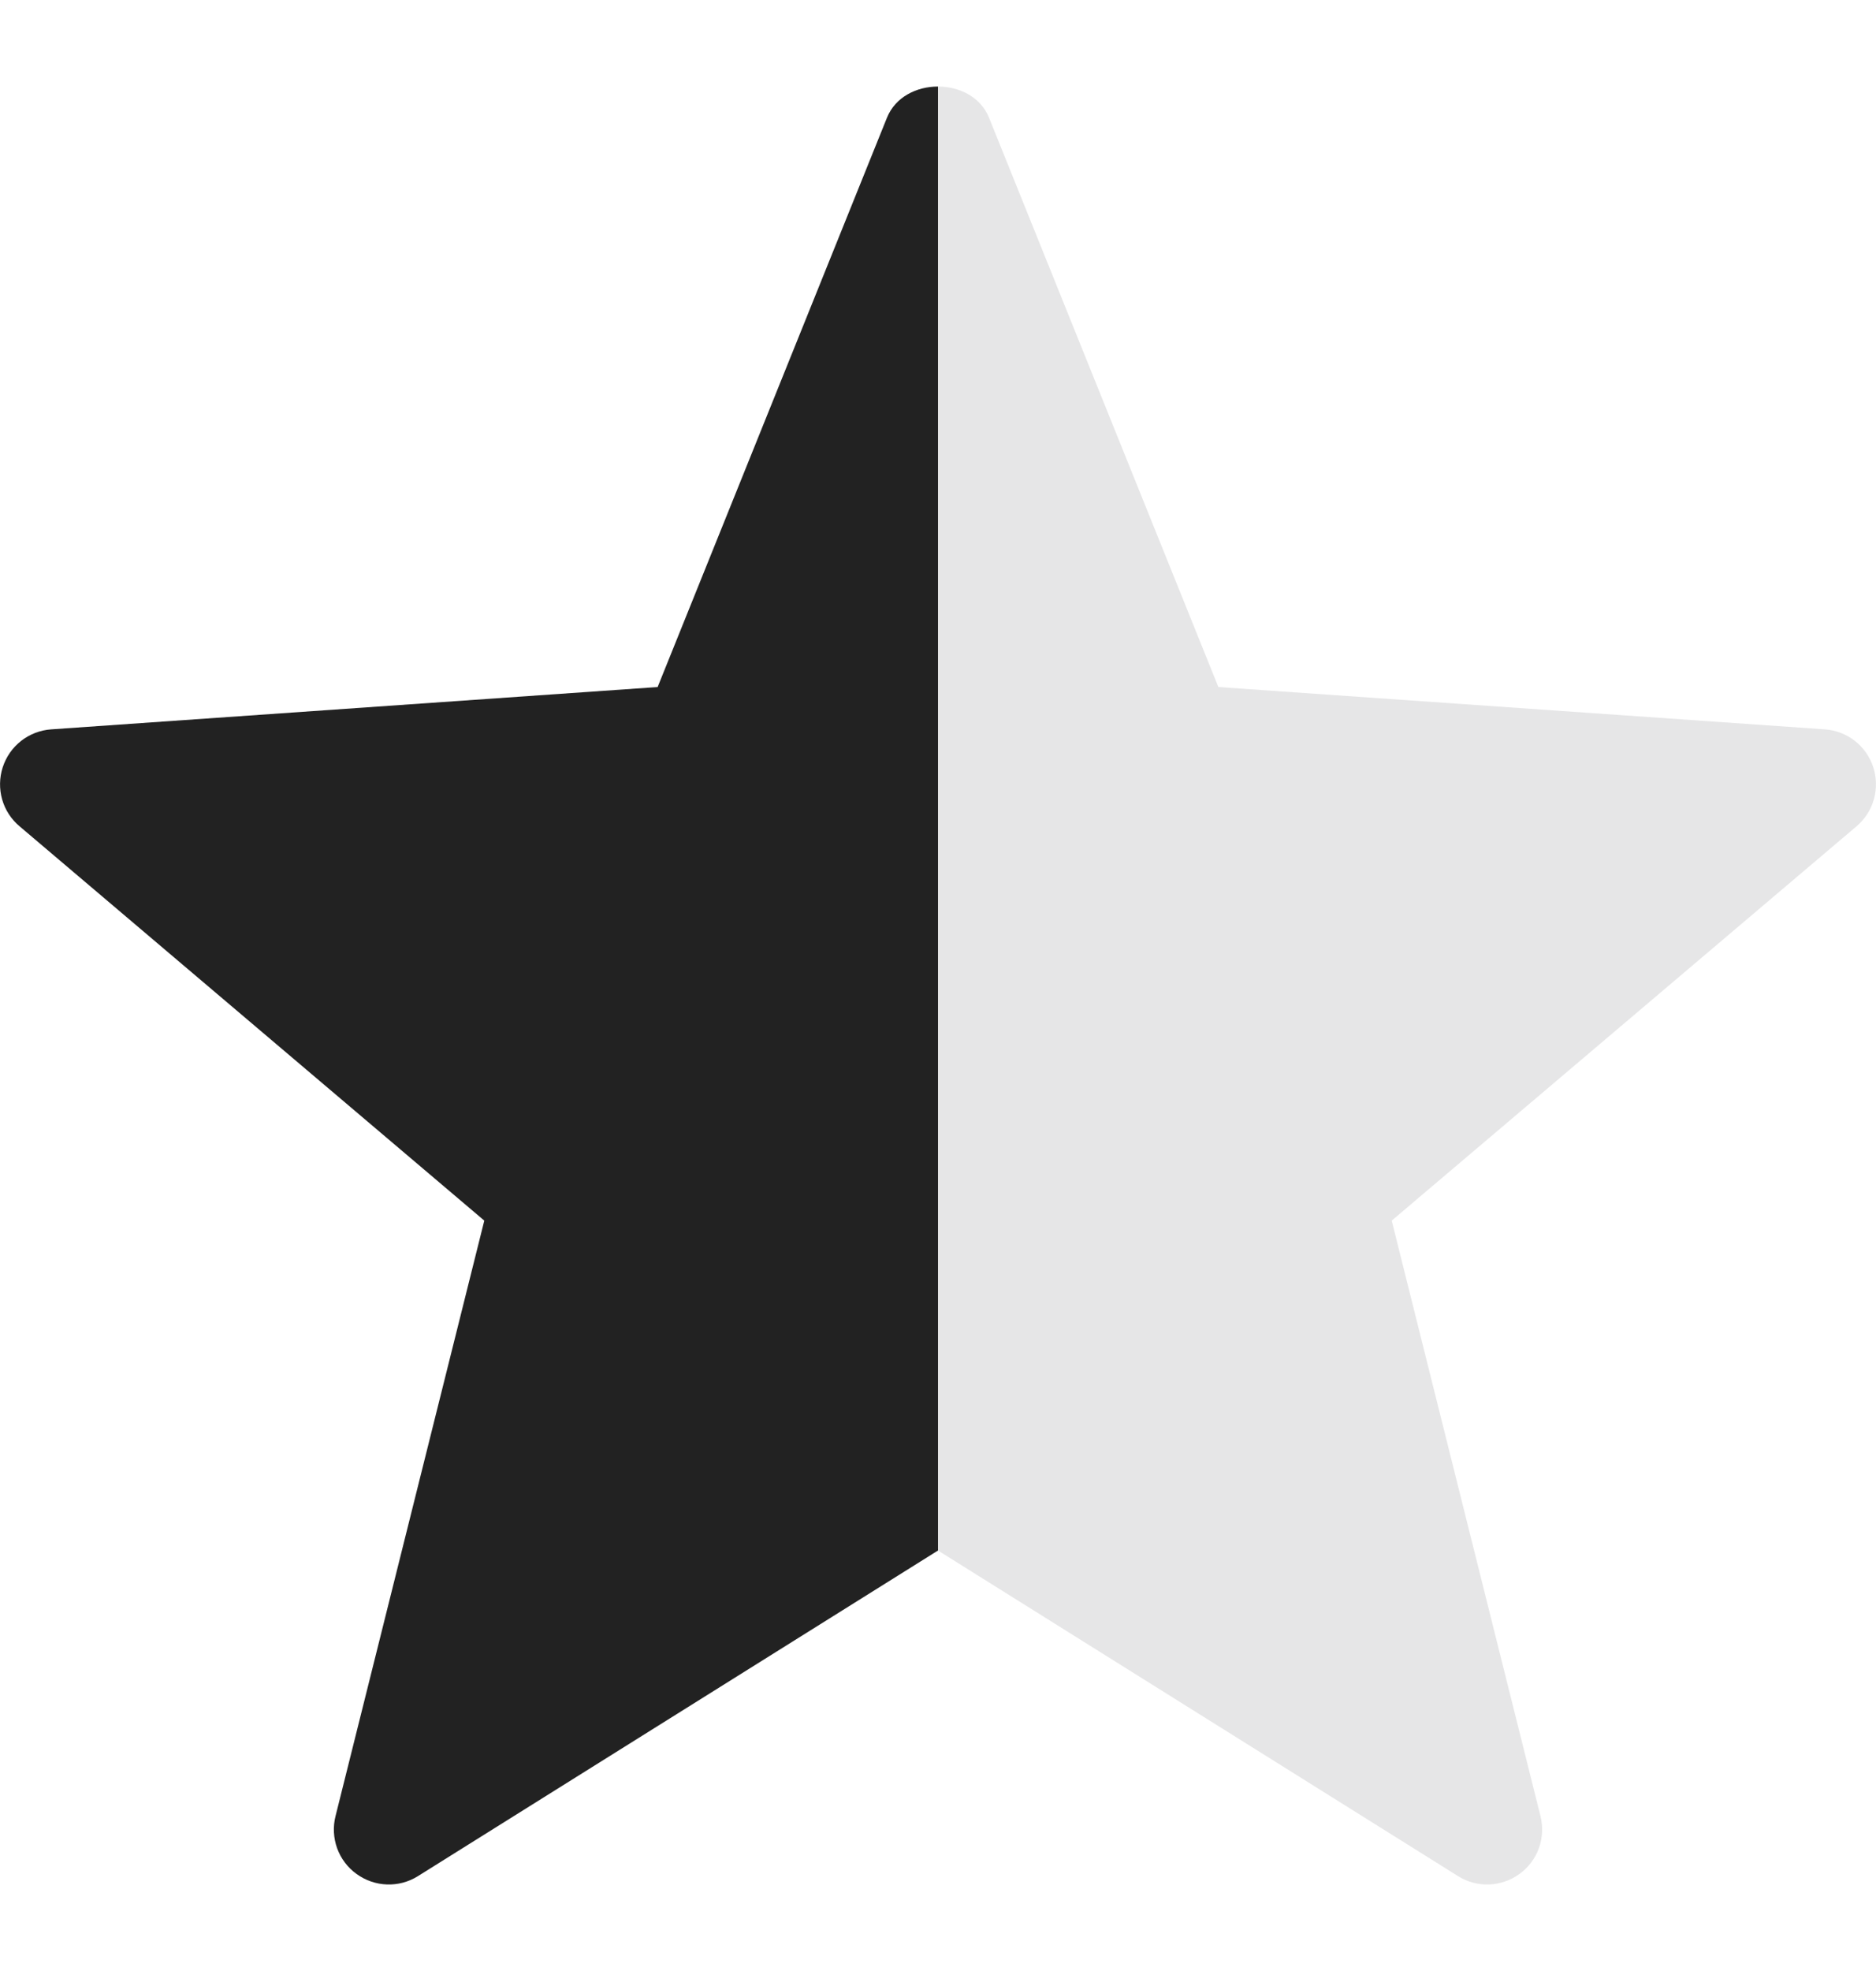 <svg width="20" height="21" viewBox="0 0 20 21" fill="none" xmlns="http://www.w3.org/2000/svg">
<g clip-path="url(#clip0_58_3137)">
<path d="M10 16.52L4.456 19.989C4.254 20.116 3.995 20.107 3.801 19.966C3.706 19.898 3.634 19.802 3.594 19.692C3.555 19.583 3.548 19.463 3.577 19.35L5.163 13.005L0.21 8.805C0.12 8.73 0.055 8.63 0.023 8.518C-0.009 8.406 -0.007 8.286 0.029 8.175C0.065 8.064 0.133 7.966 0.225 7.894C0.317 7.822 0.429 7.779 0.545 7.771L7.011 7.32L9.456 1.254C9.546 1.032 9.773 0.922 10 0.922L10 16.52Z" fill="#222222"/>
<path d="M10 16.52L15.544 19.989C15.745 20.116 16.005 20.107 16.199 19.966C16.294 19.898 16.366 19.802 16.406 19.692C16.445 19.583 16.451 19.463 16.423 19.35L14.837 13.005L19.791 8.805C19.88 8.73 19.945 8.63 19.977 8.518C20.009 8.406 20.007 8.286 19.971 8.175C19.935 8.064 19.867 7.966 19.775 7.894C19.683 7.822 19.571 7.779 19.455 7.771L12.989 7.32L10.544 1.254C10.454 1.032 10.227 0.922 10 0.922L10 16.52Z" fill="#E6E6E7"/>
</g>
<defs>
<clipPath id="clip0_58_3137">
<rect width="20" height="20" fill="white" transform="translate(0 0.5)"/>
</clipPath>
</defs>
</svg>

